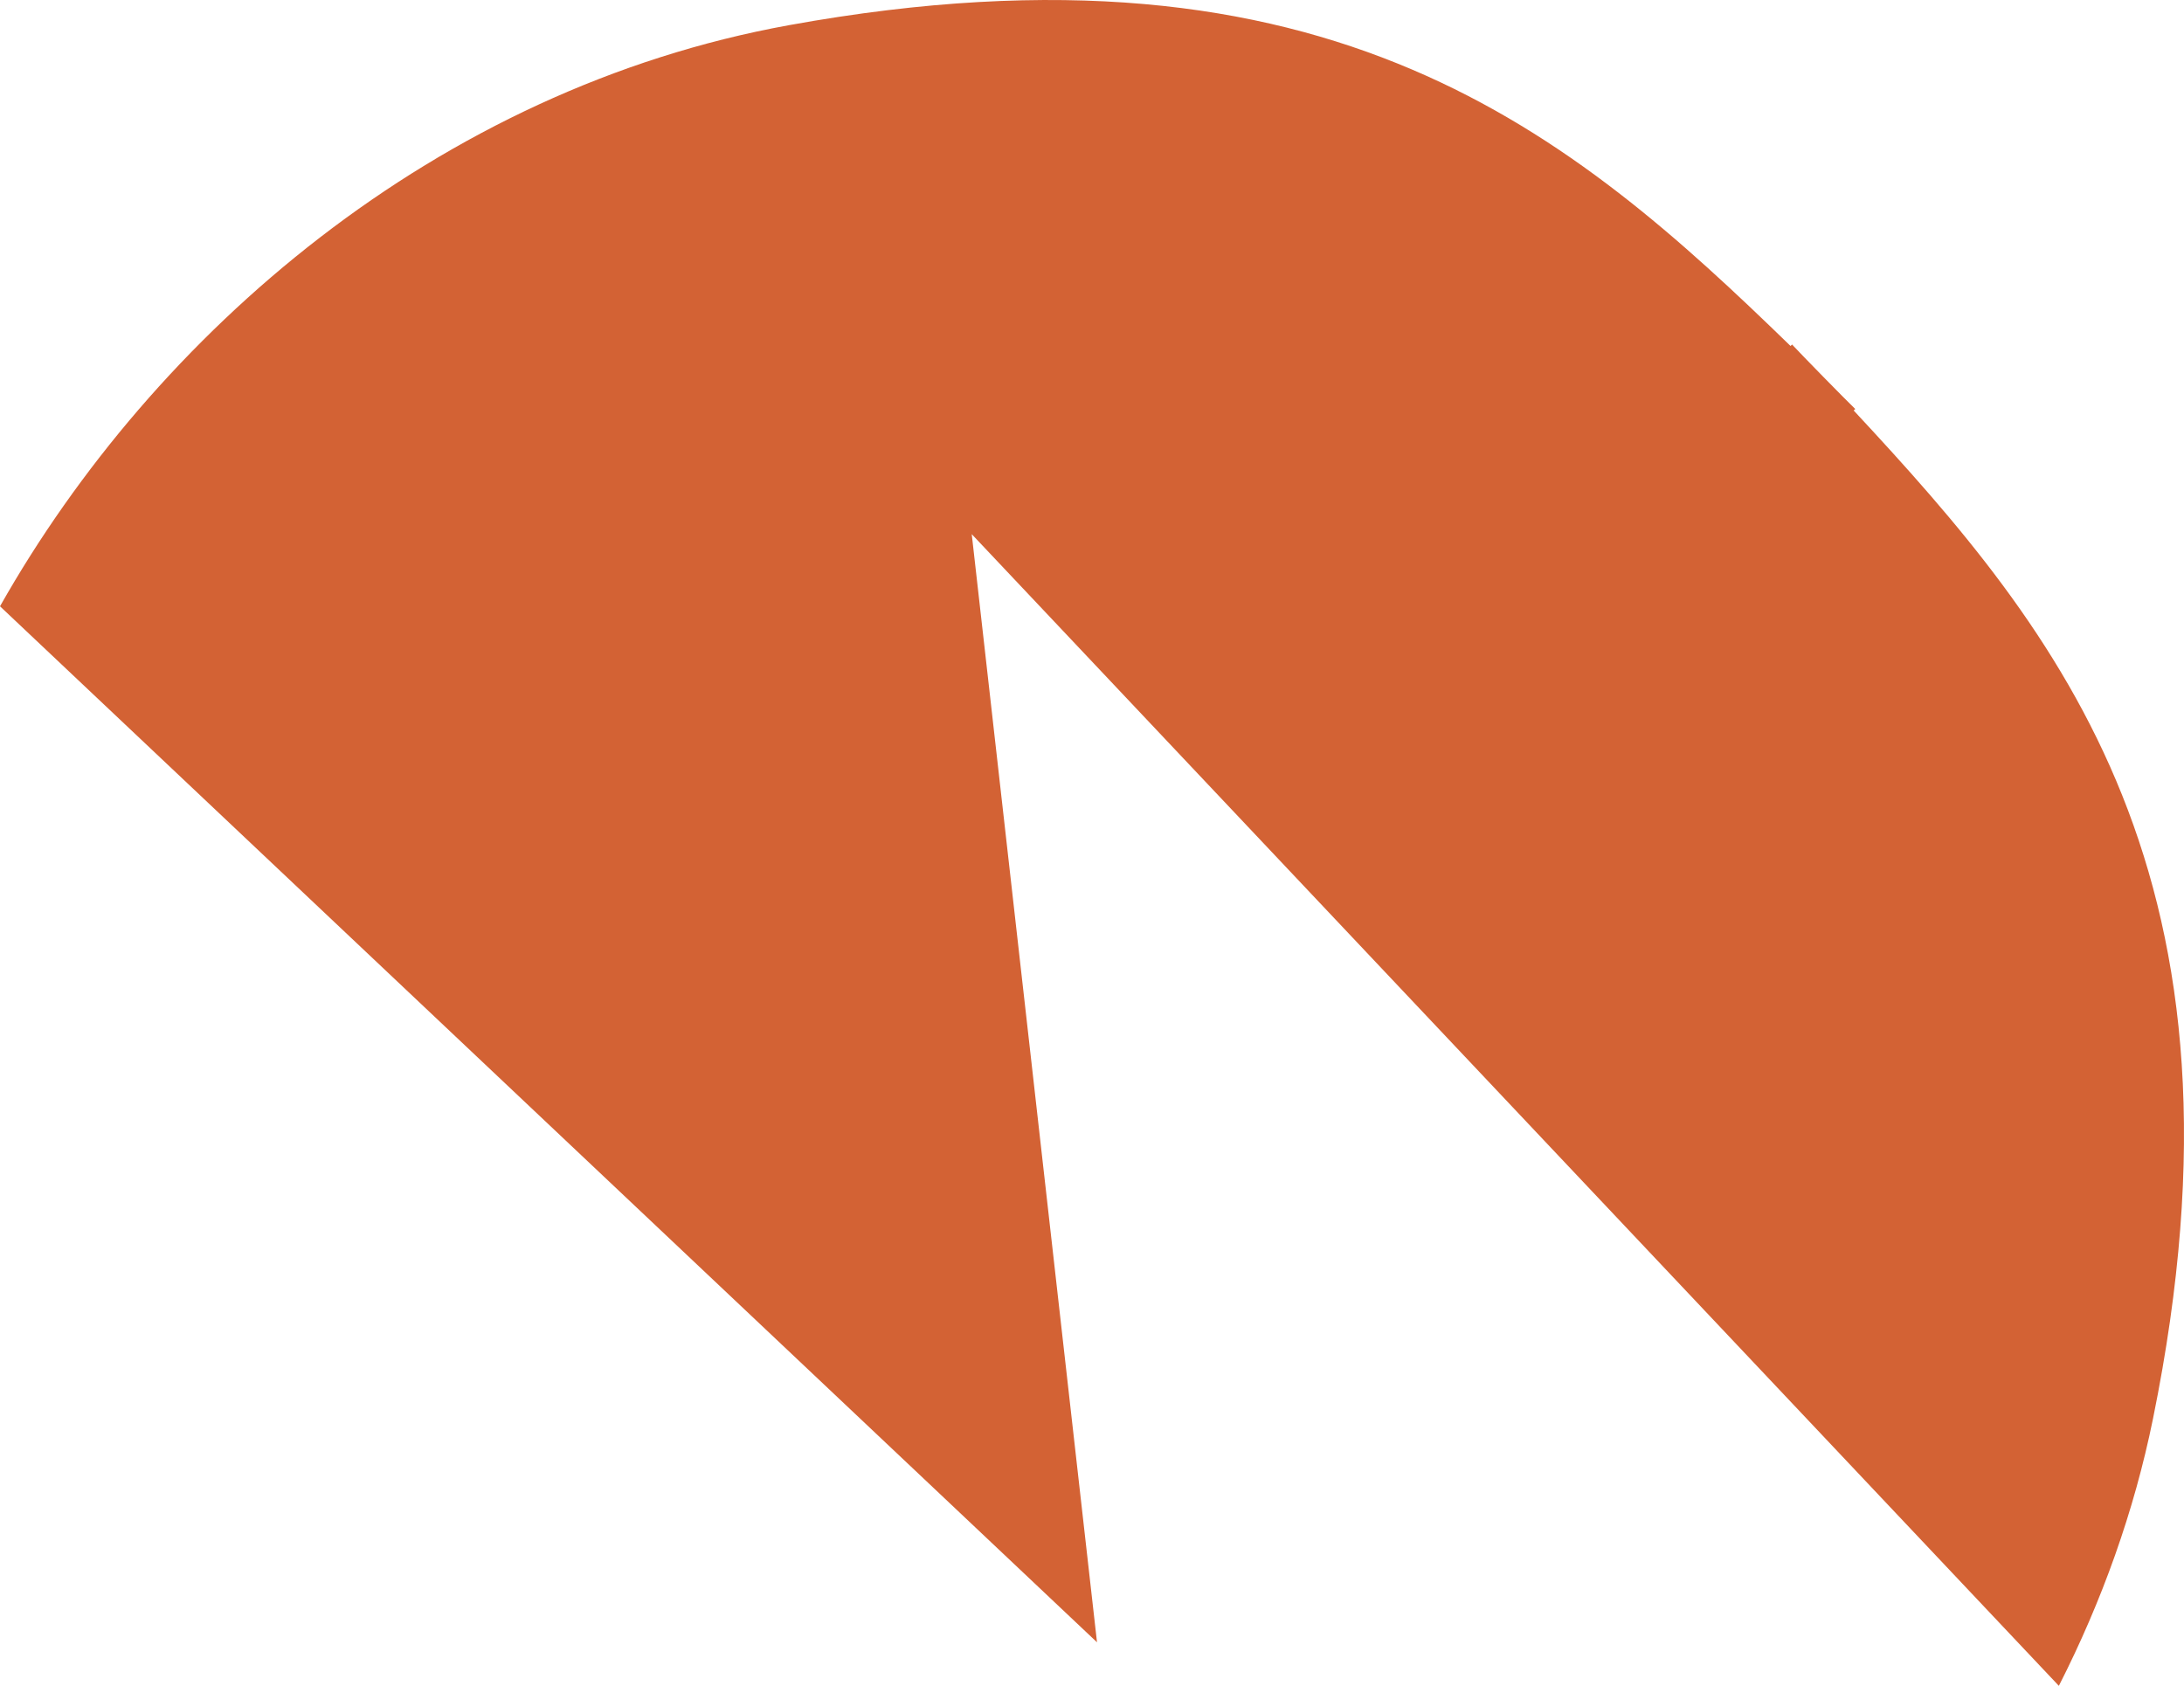 <?xml version="1.0" encoding="utf-8"?>
<!-- Generator: Adobe Illustrator 17.0.0, SVG Export Plug-In . SVG Version: 6.00 Build 0)  -->
<!DOCTYPE svg PUBLIC "-//W3C//DTD SVG 1.1 Basic//EN" "http://www.w3.org/Graphics/SVG/1.1/DTD/svg11-basic.dtd">
<svg version="1.1" baseProfile="basic" id="Слой_1"
	 xmlns="http://www.w3.org/2000/svg" xmlns:xlink="http://www.w3.org/1999/xlink" x="0px" y="0px" width="169.982px"
	 height="131.213px" viewBox="0 0 169.982 131.213" xml:space="preserve">
<path fill="#D36234" d="M75.631,41.575l84.611,89.638c3.355-6.59,5.86-13.578,7.328-20.797c8.56-42.059-7.195-61.167-23.297-78.467
	l0.123-0.114c-0.839-0.812-4.124-4.166-4.922-5.023l-0.113,0.119C122.408,10.462,103.641-5.7,61.409,1.959
	C33.965,6.935,12.021,25.937,0,47.189l85.381,80.635L75.631,41.575z"/>
</svg>
